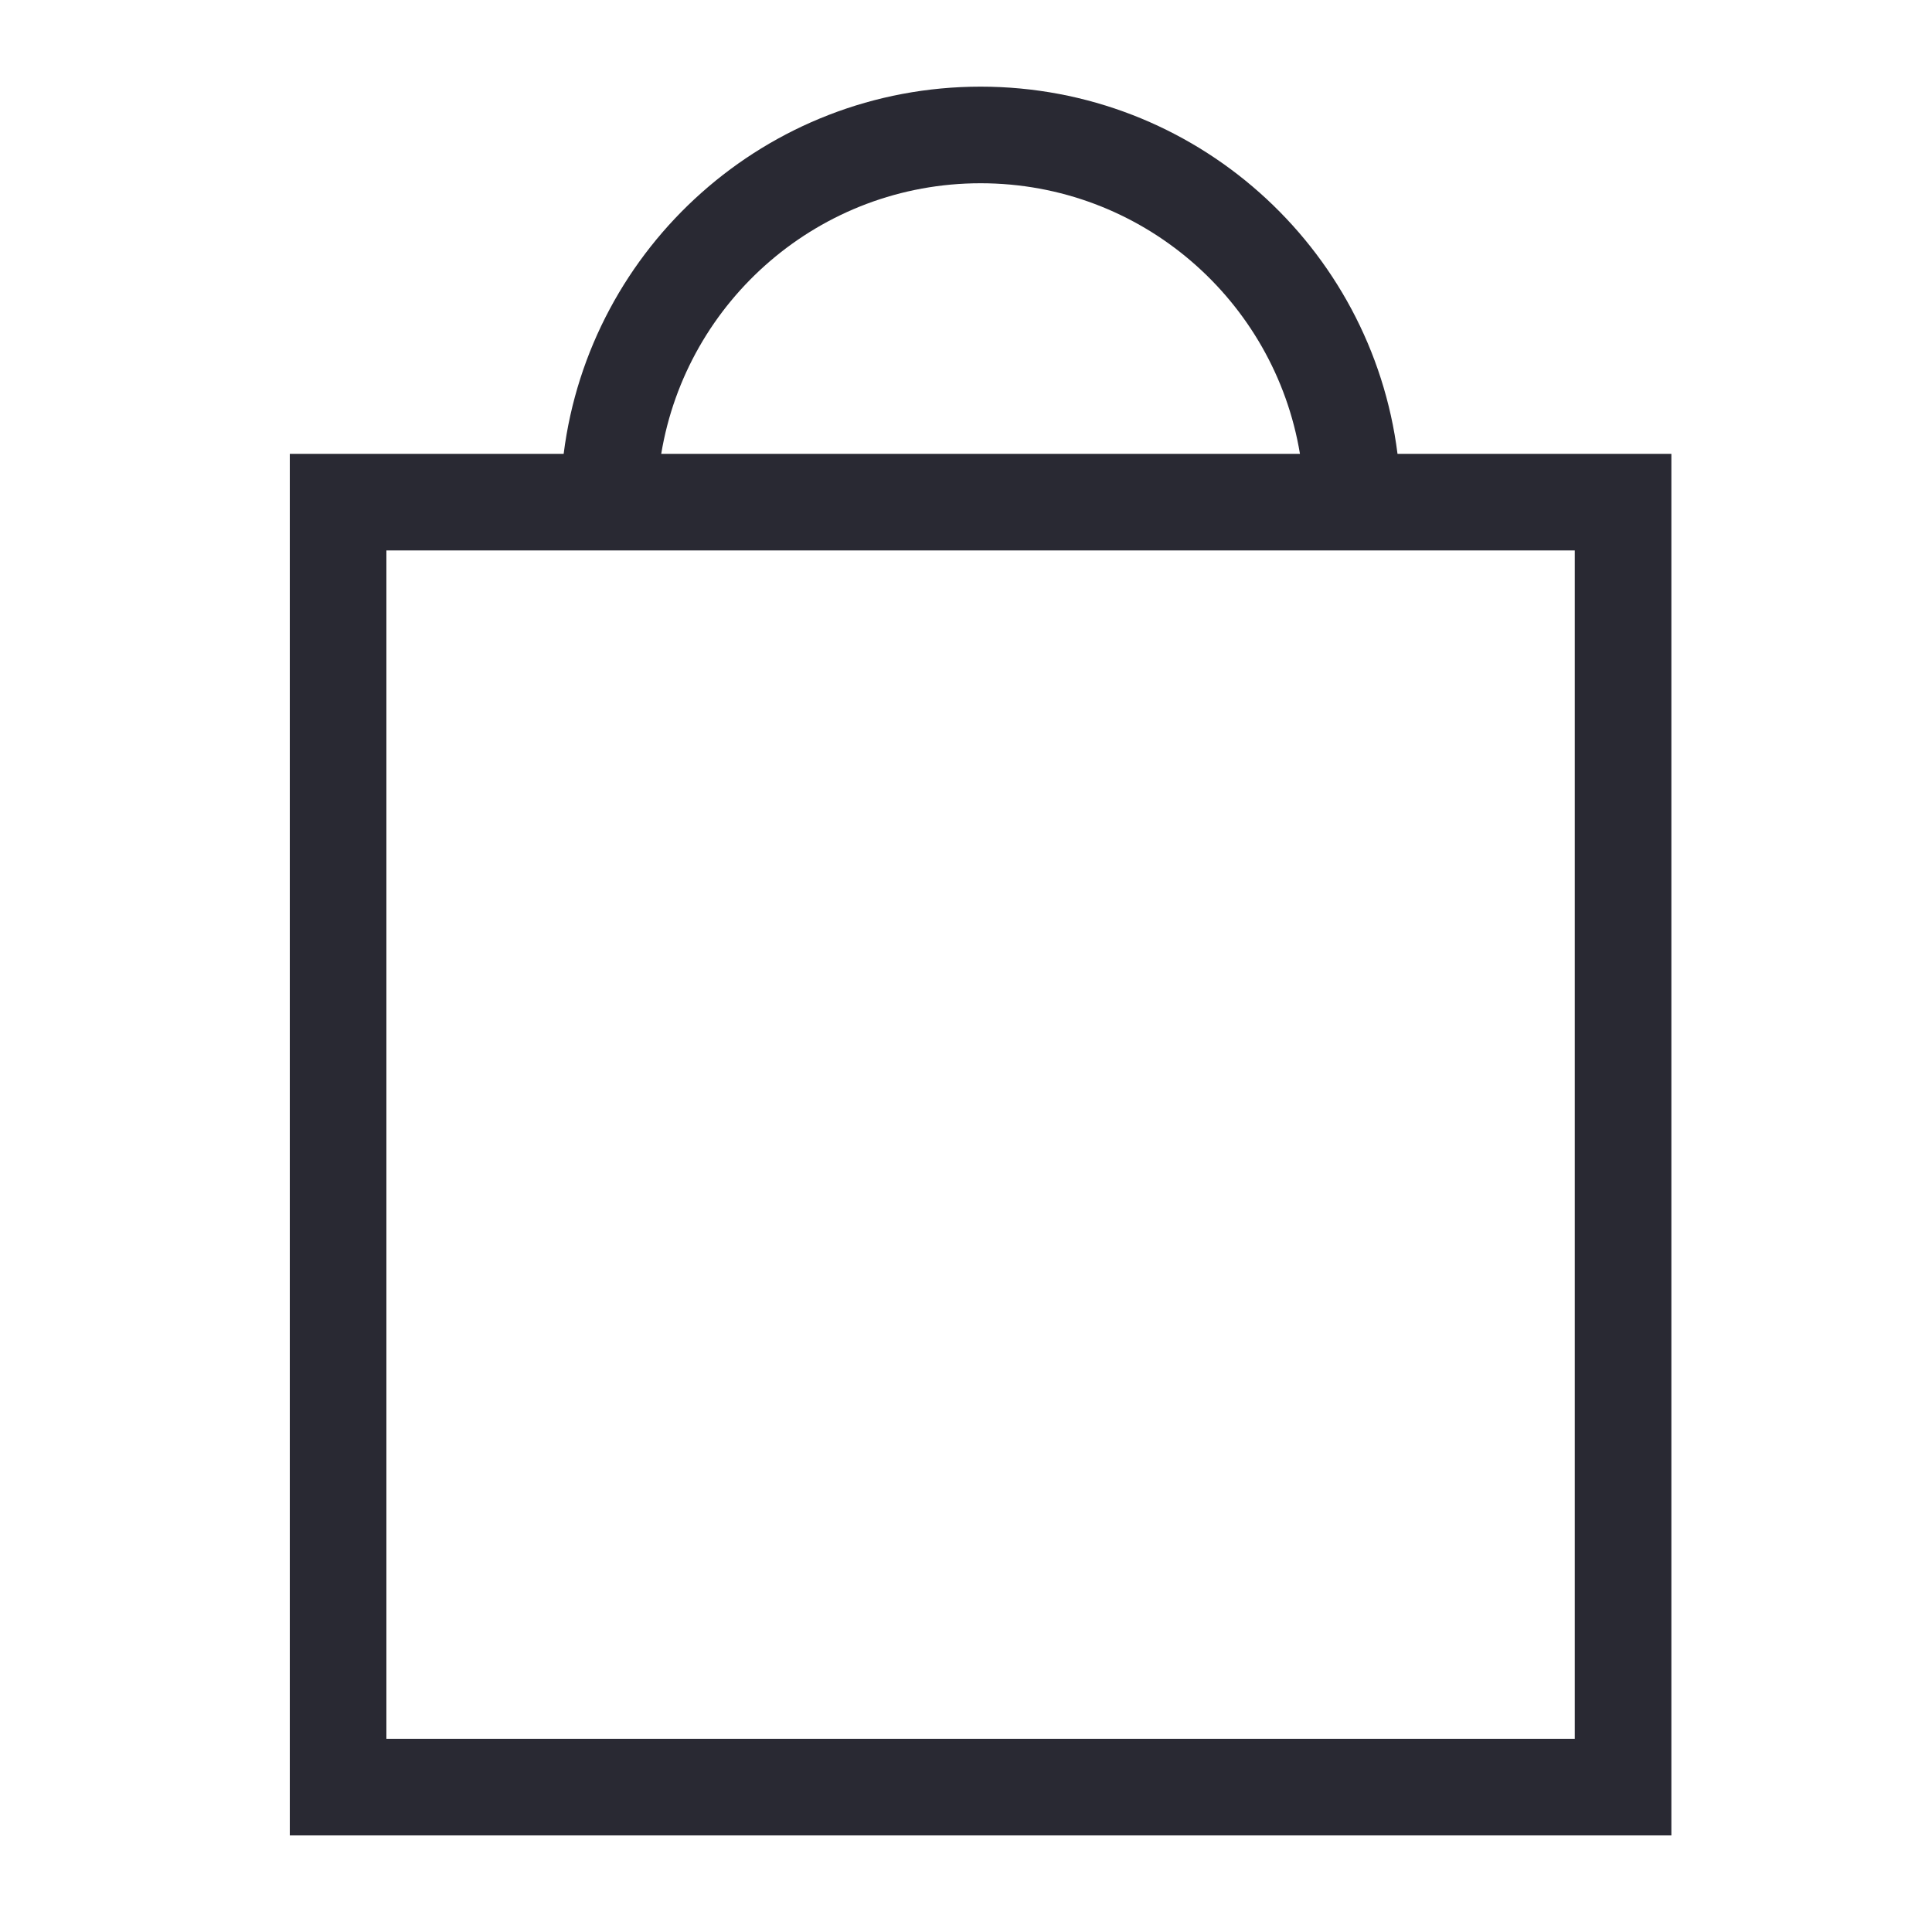 <svg width="20" height="20" viewBox="0 0 20 20" fill="none" xmlns="http://www.w3.org/2000/svg">
<path fill-rule="evenodd" clip-rule="evenodd" d="M6.845 4.698H13.457C13.194 3.109 11.814 1.897 10.151 1.897C8.488 1.897 7.108 3.109 6.845 4.698ZM14.467 4.698H16.302H17.302V5.698V18V19H16.302H4H3V18V5.698V4.698H4H5.835C6.105 2.555 7.935 0.897 10.151 0.897C12.367 0.897 14.197 2.555 14.467 4.698ZM4 5.698H16.302V18H4V5.698Z" fill="#292933"/>
</svg>
